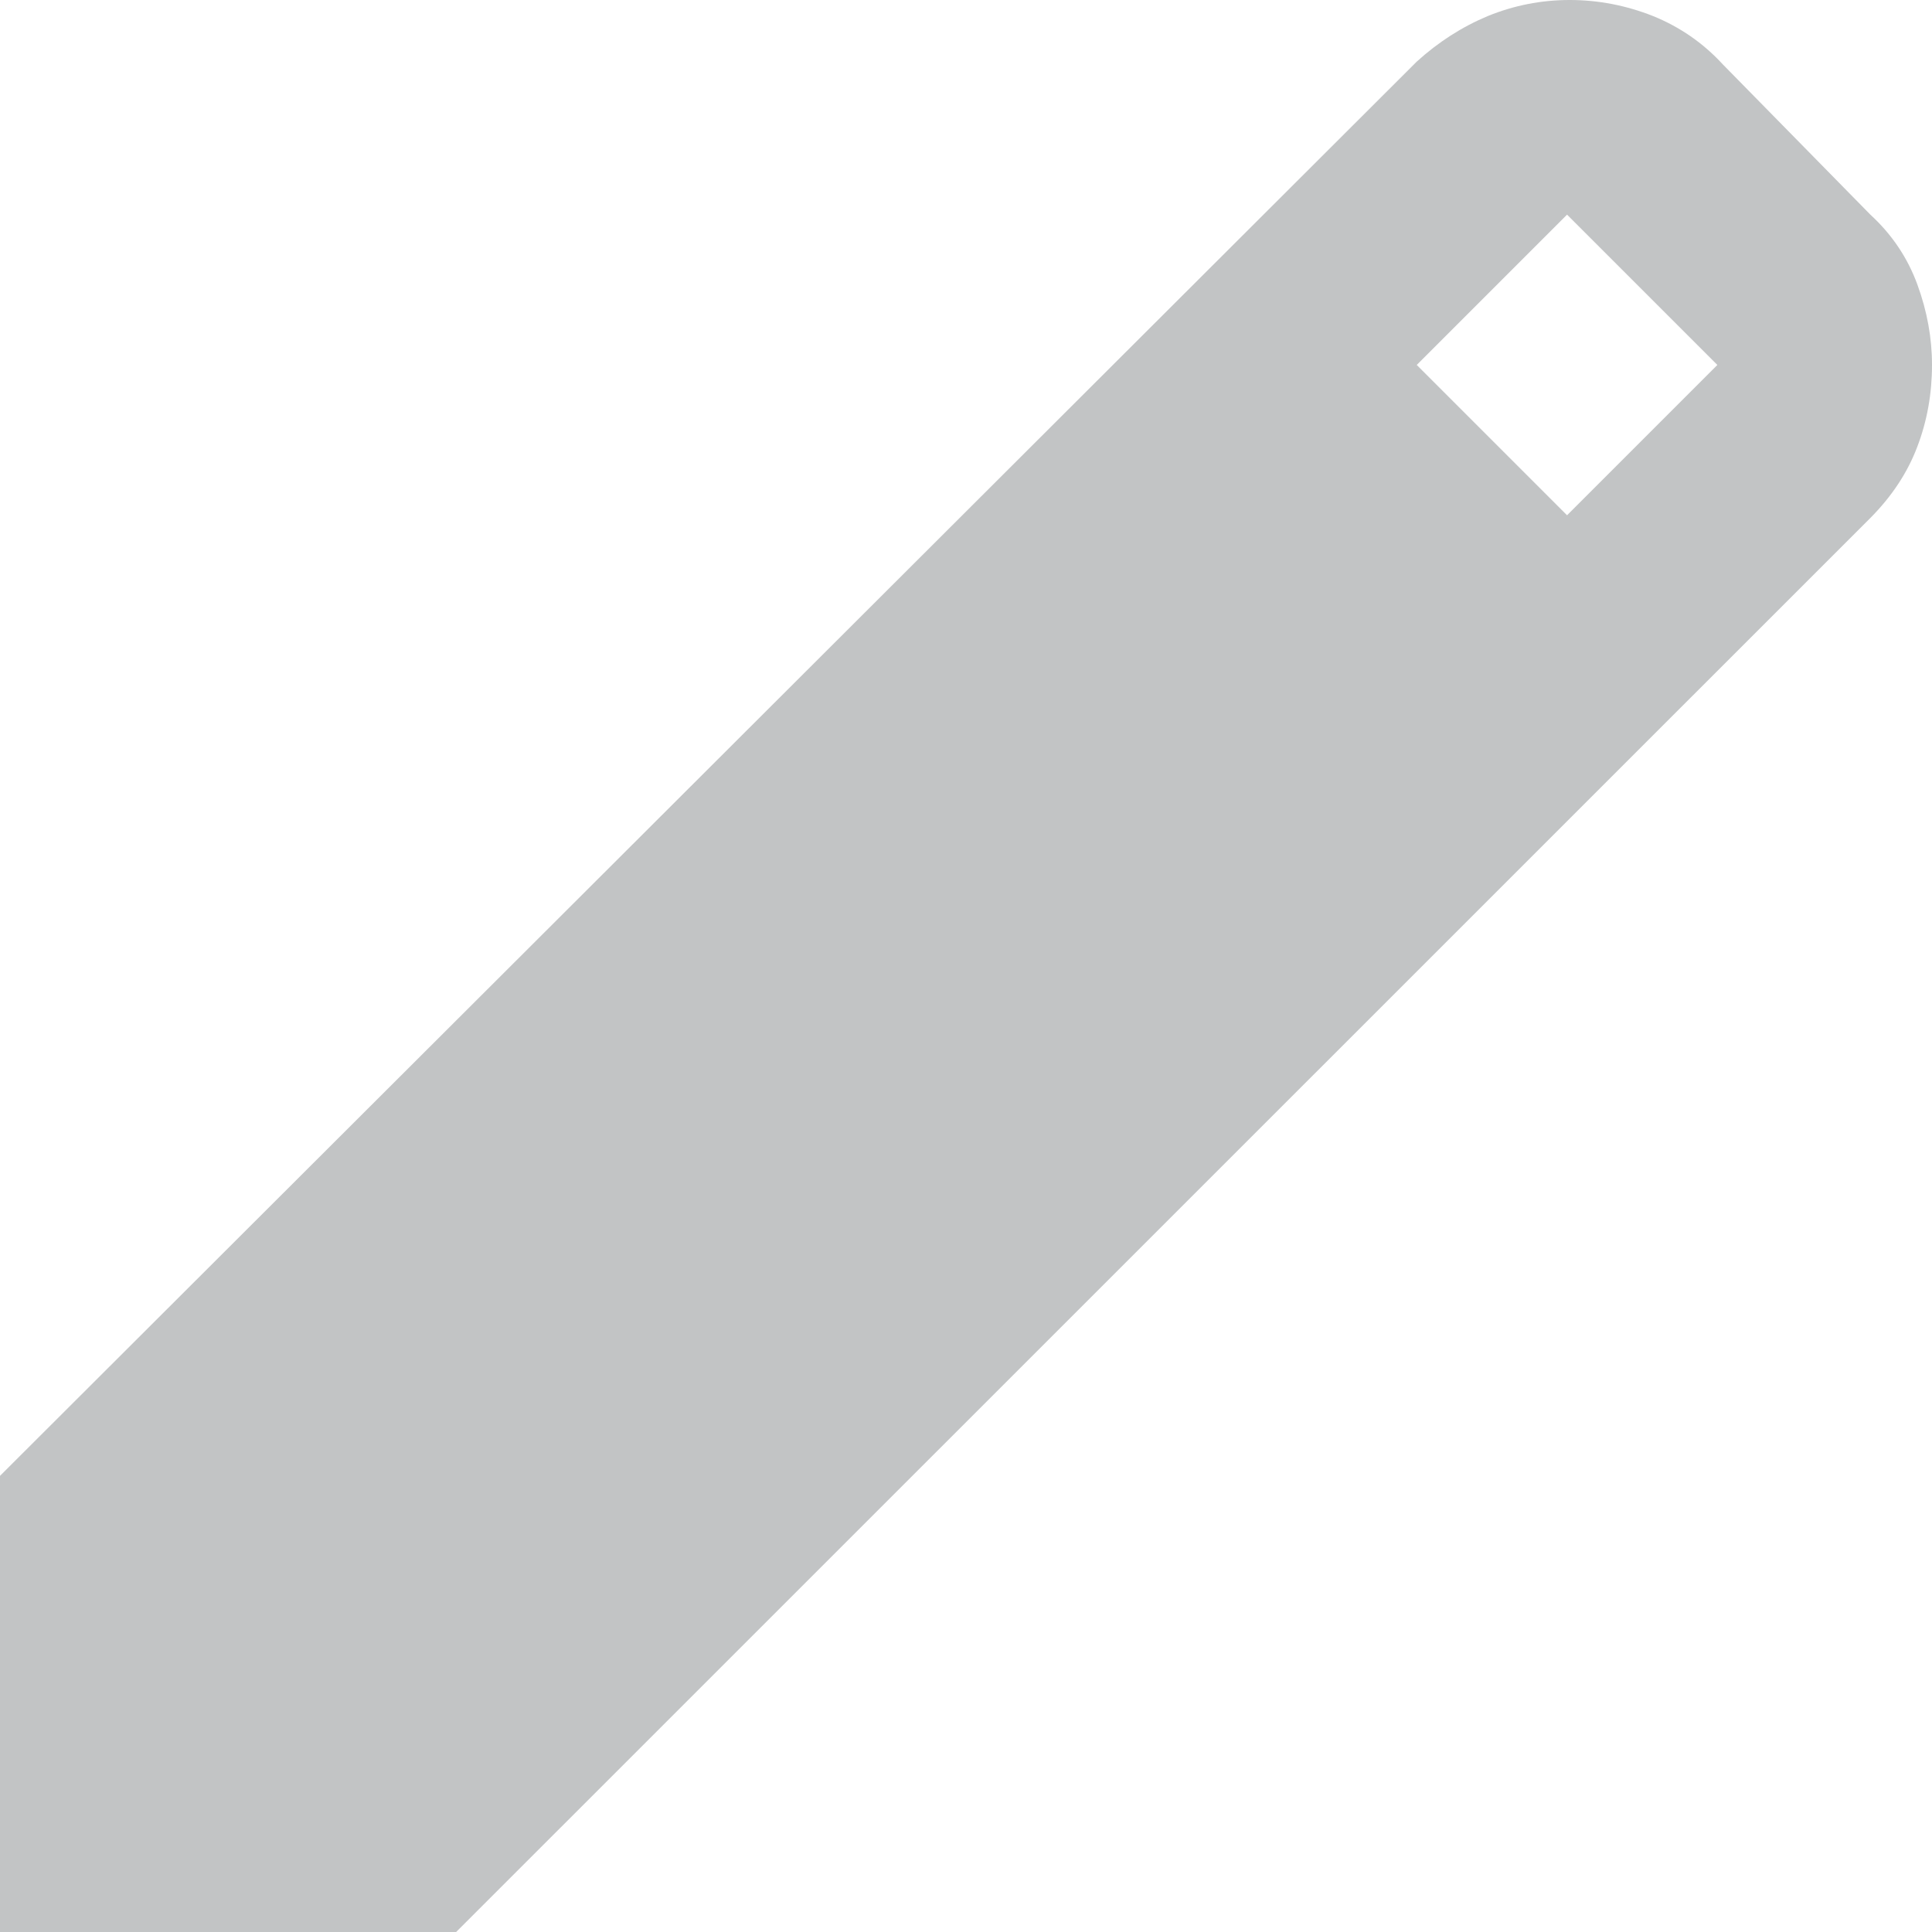 <svg width="10" height="10" viewBox="0 0 10 10" fill="none" xmlns="http://www.w3.org/2000/svg">
  <path
    d="M0 10V7.639L7.333 0.319C7.444 0.218 7.567 0.139 7.701 0.083C7.836 0.028 7.977 0 8.125 0C8.273 0 8.417 0.028 8.556 0.083C8.694 0.139 8.815 0.222 8.917 0.333L9.681 1.111C9.792 1.213 9.873 1.333 9.924 1.472C9.975 1.611 10 1.75 10 1.889C10 2.037 9.975 2.178 9.924 2.312C9.873 2.447 9.792 2.569 9.681 2.681L2.361 10H0ZM8.111 2.667L8.889 1.889L8.111 1.111L7.333 1.889L8.111 2.667Z"
    fill="#c2c4c5d9" fill-opacity="1" />
</svg>
